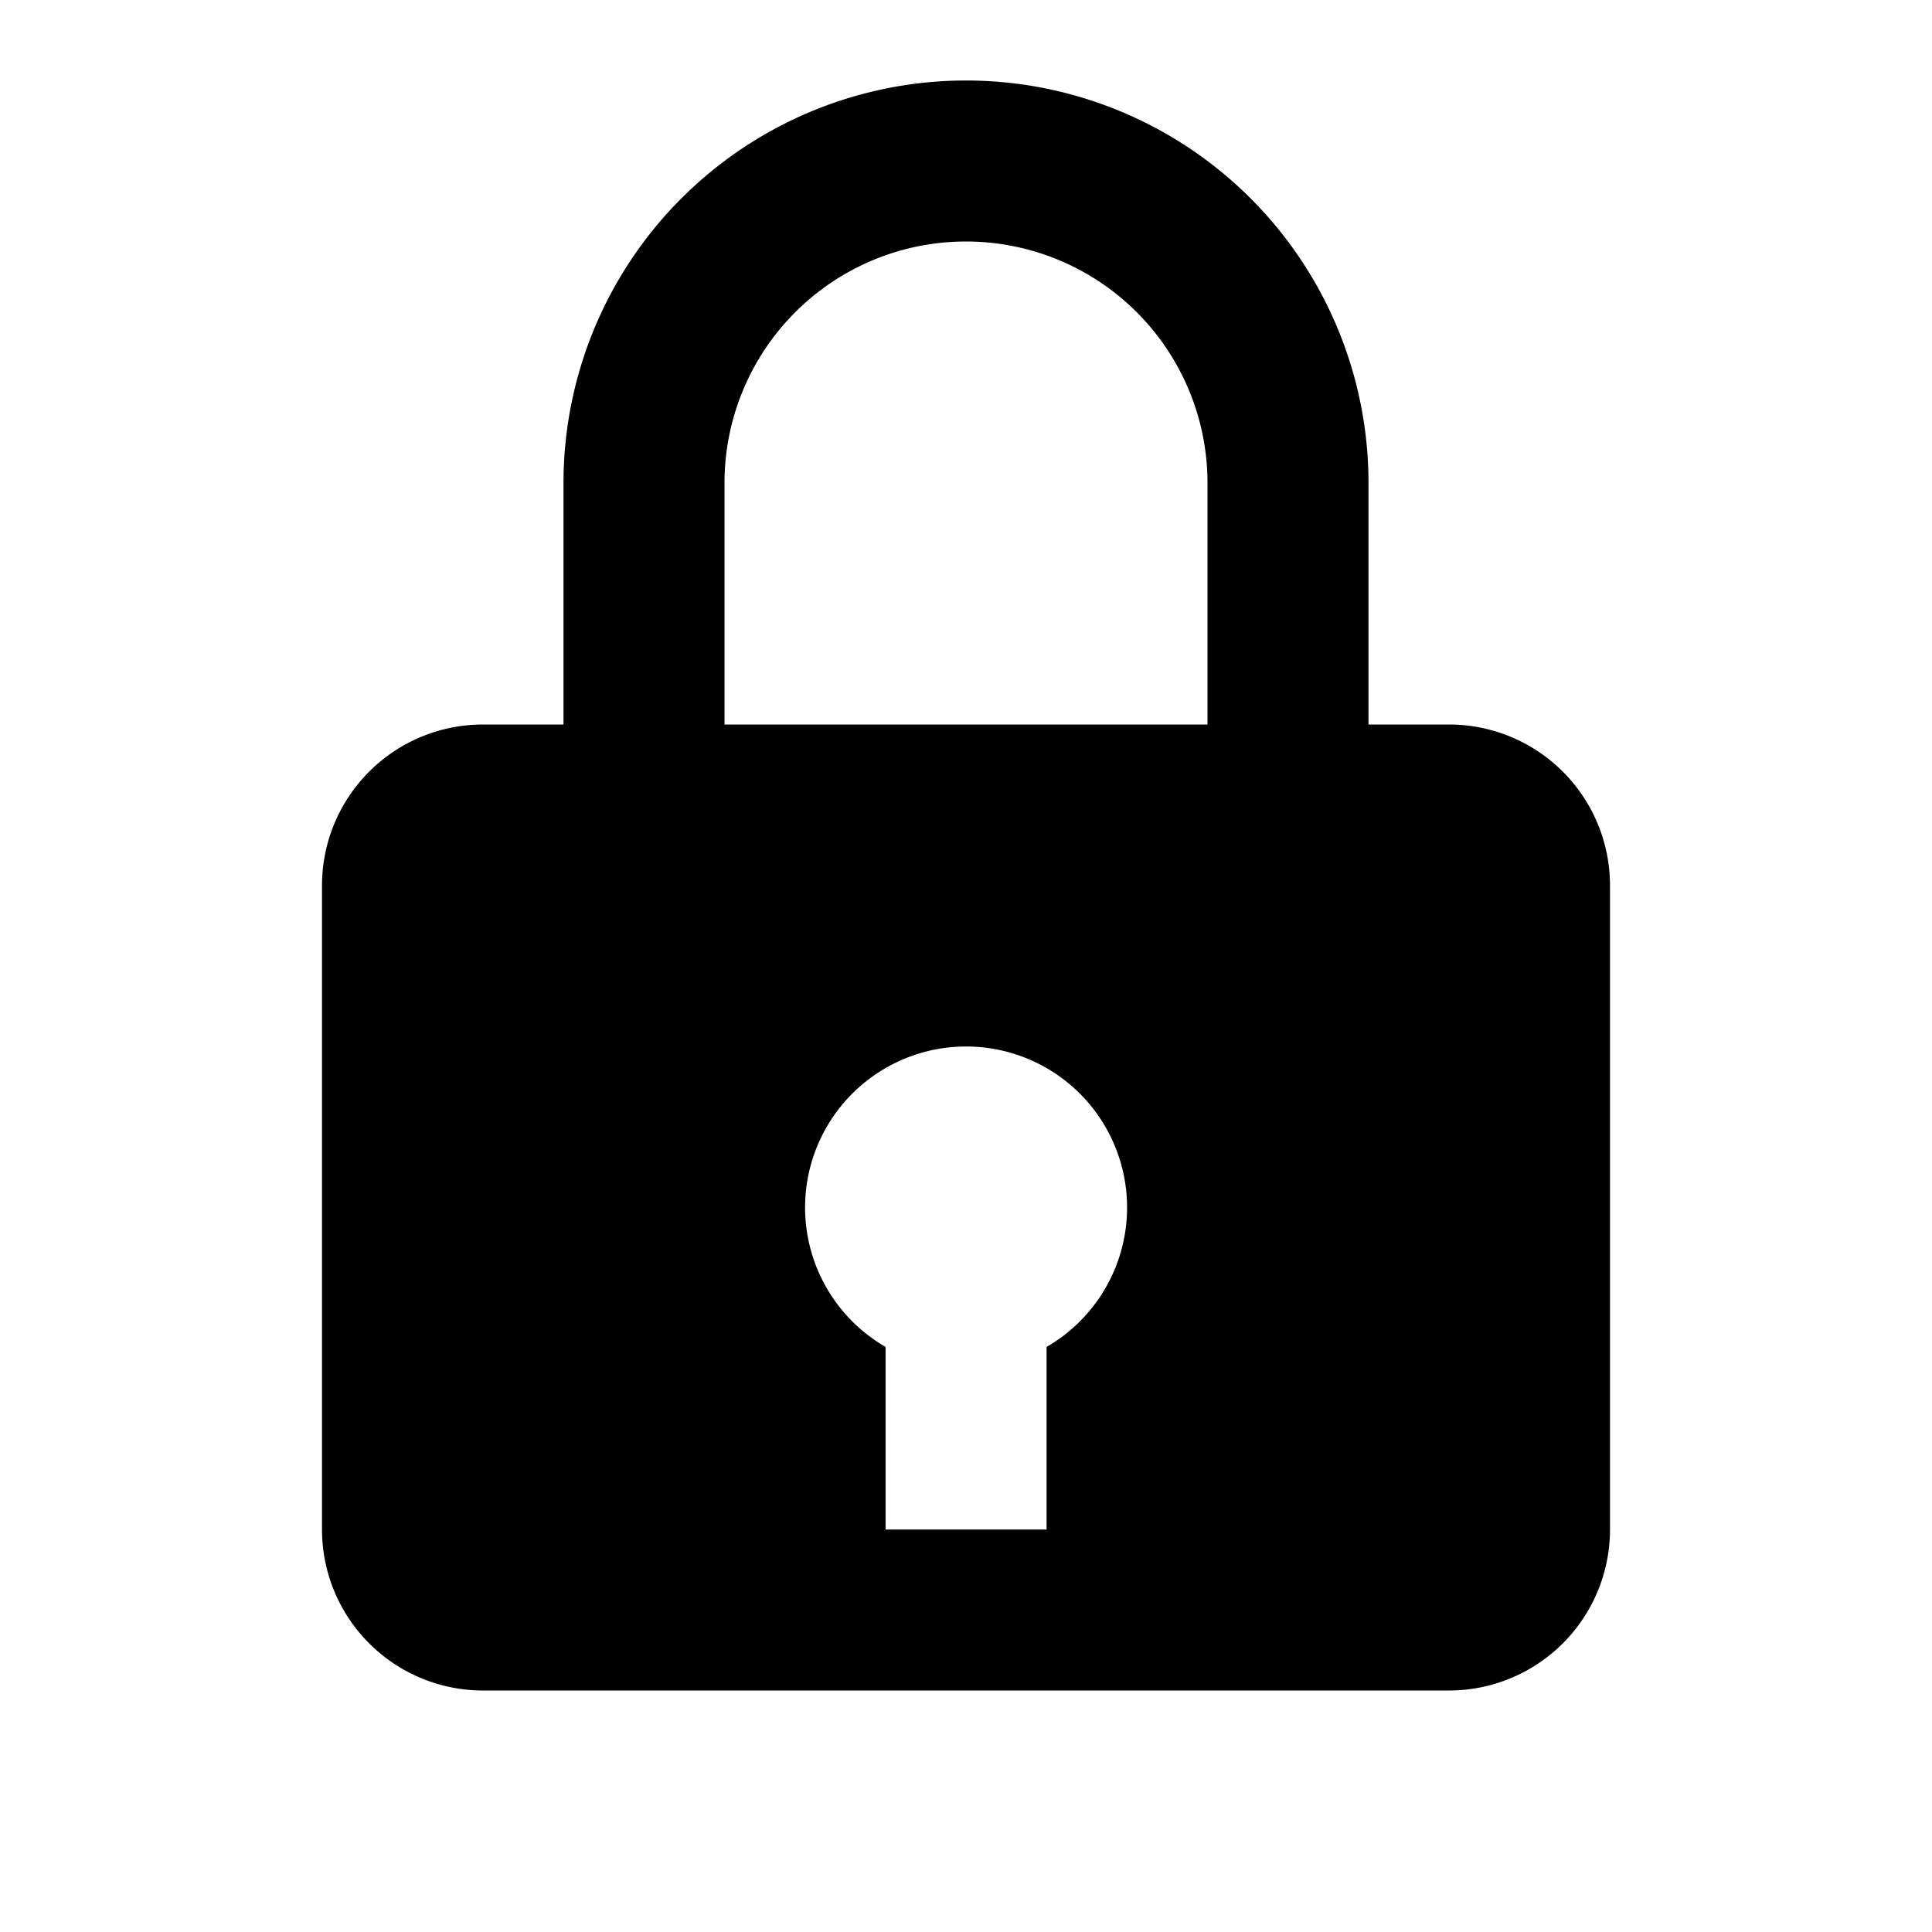 <?xml version="1.0" encoding="UTF-8"?>
<svg xmlns="http://www.w3.org/2000/svg" viewBox="0 0 24 24" width="24" height="24">
  <path d="M12 1a5 5 0 0 0-5 5v3H6a2 2 0 0 0-2 2v8a2 2 0 0 0 2 2h12a2 2 0 0 0 2-2v-8a2 2 0 0 0-2-2h-1V6a5 5 0 0 0-5-5zm0 2a3 3 0 0 1 3 3v3H9V6a3 3 0 0 1 3-3zm0 10a2 2 0 0 1 1.001 3.732V19h-2v-2.268A2 2 0 0 1 12 13z" fill="#000000"/>
</svg>